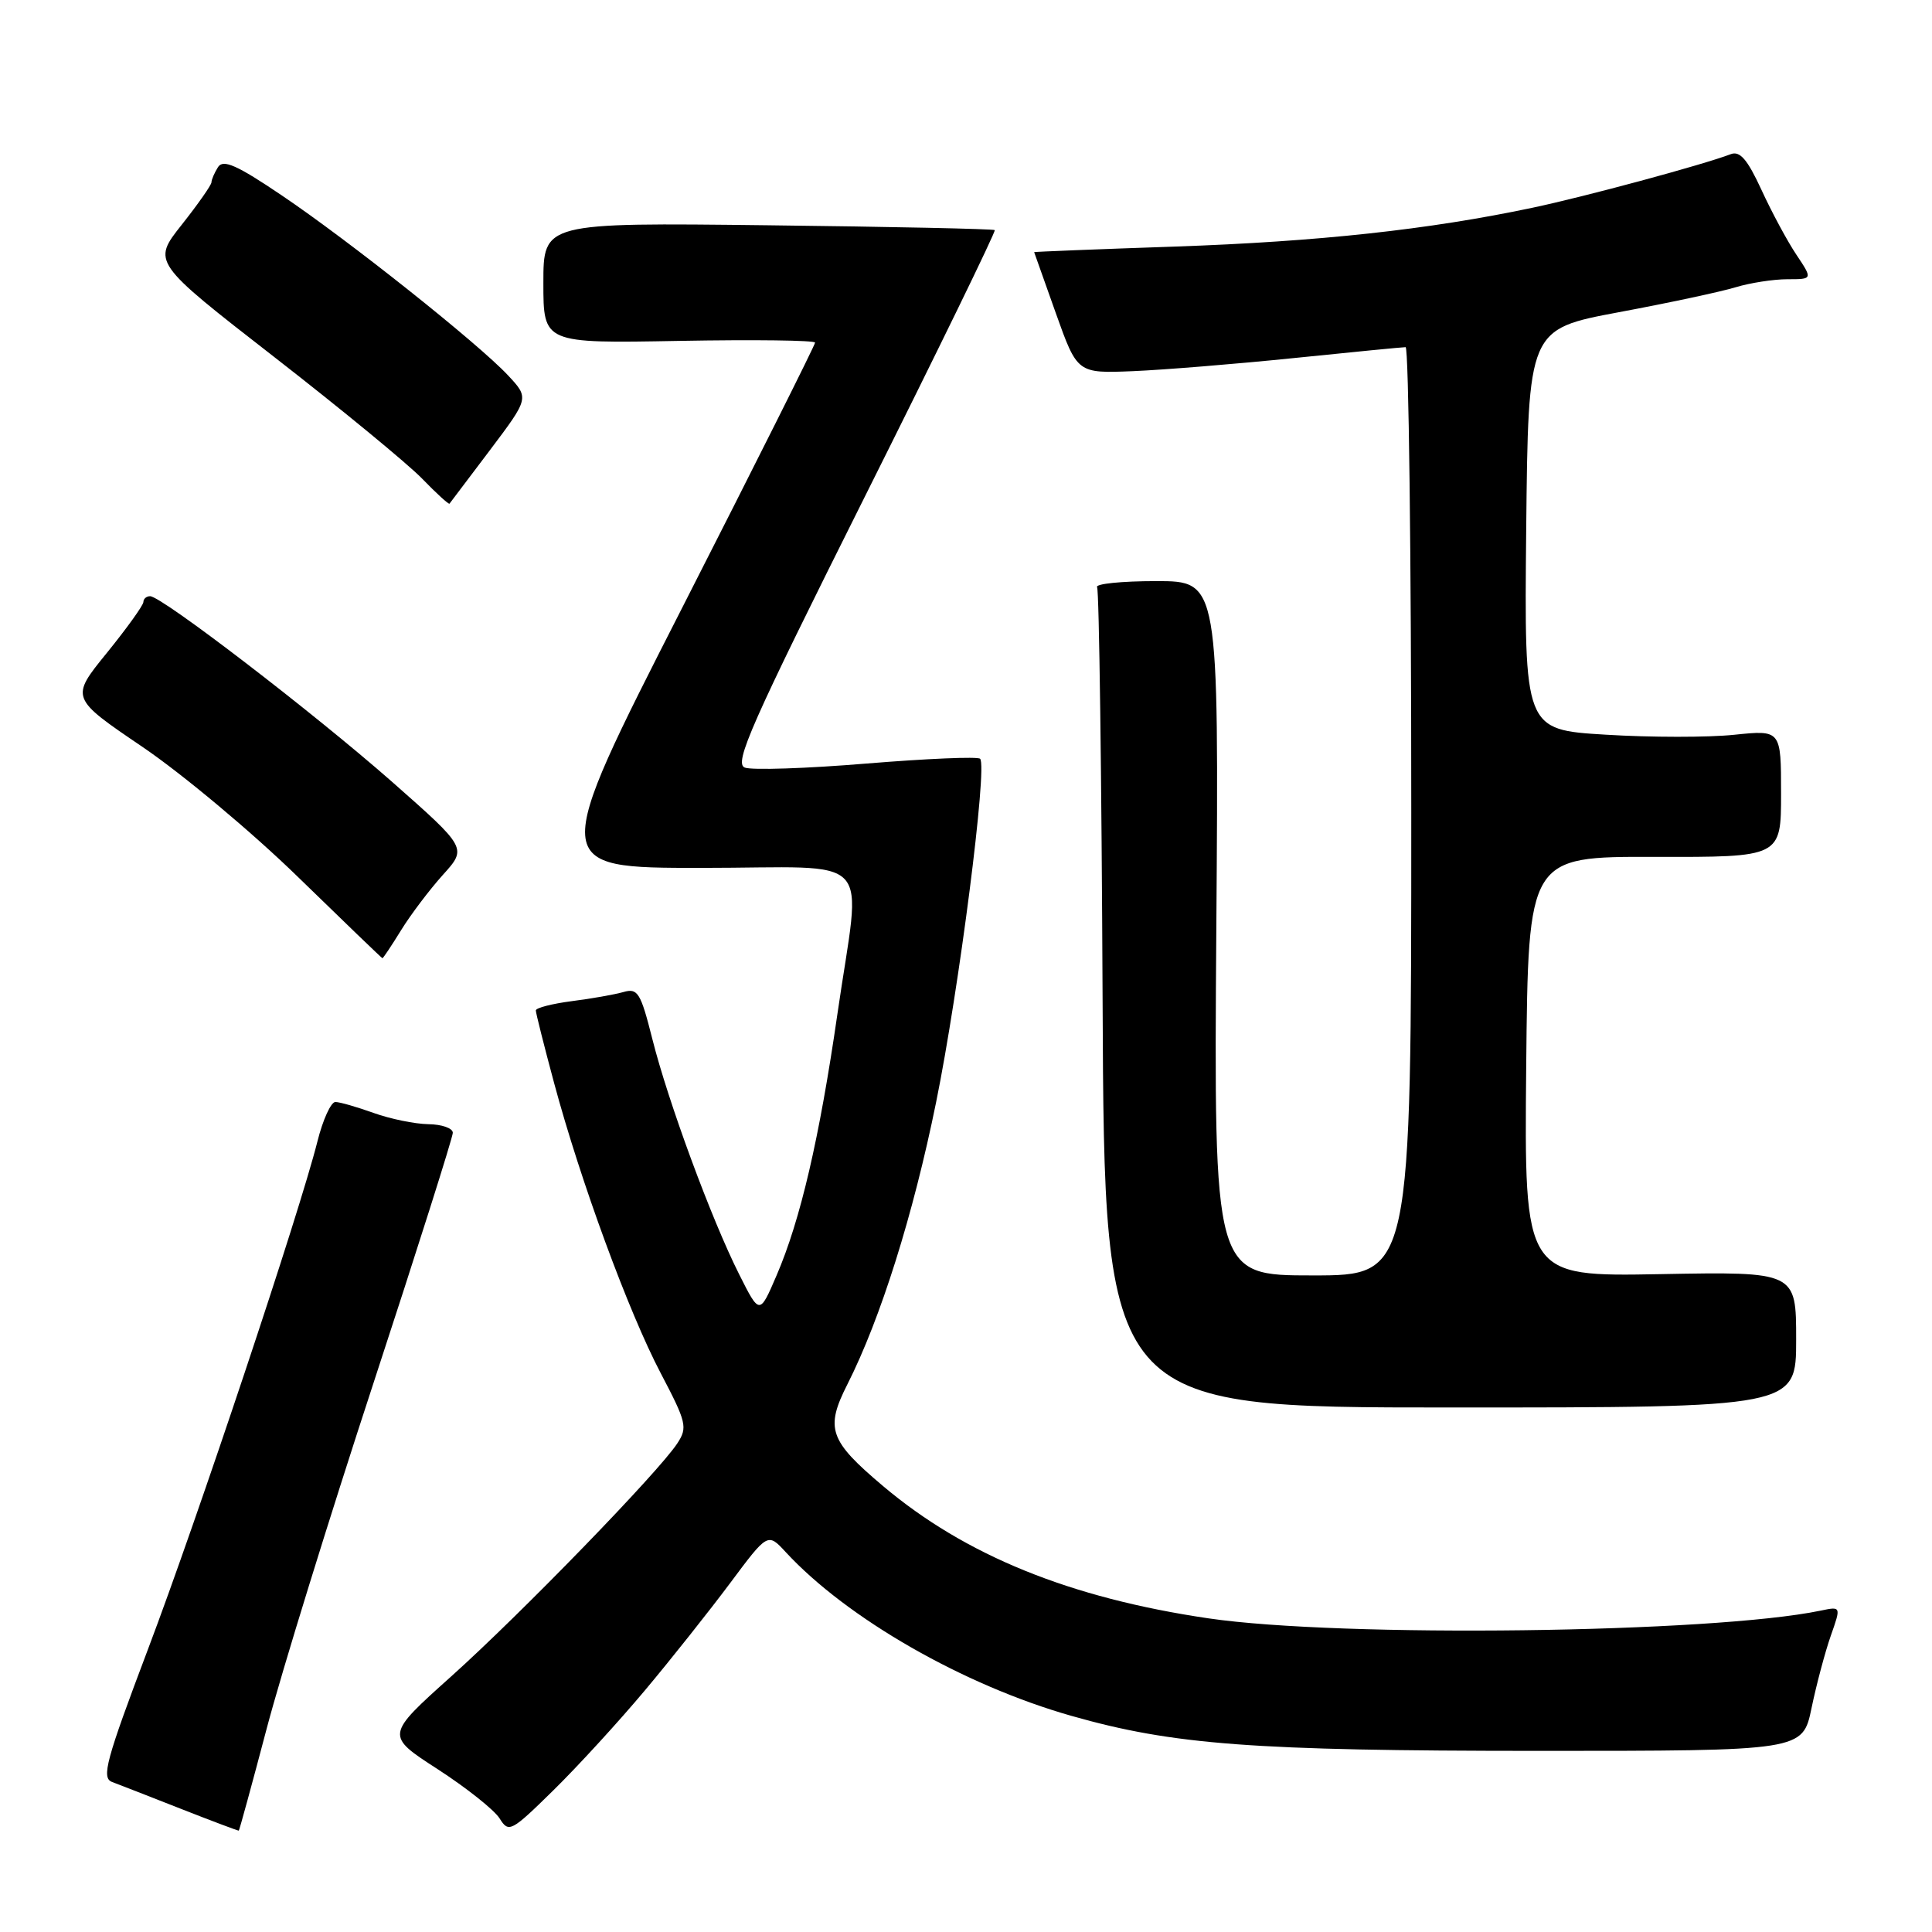 <?xml version="1.0" encoding="UTF-8" standalone="no"?>
<!DOCTYPE svg PUBLIC "-//W3C//DTD SVG 1.1//EN" "http://www.w3.org/Graphics/SVG/1.1/DTD/svg11.dtd" >
<svg xmlns="http://www.w3.org/2000/svg" xmlns:xlink="http://www.w3.org/1999/xlink" version="1.1" viewBox="0 0 256 256">
 <g >
 <path fill="currentColor"
d=" M 35.35 229.00 C 37.31 221.57 43.66 201.03 49.46 183.35 C 55.26 165.66 60.00 150.70 60.00 150.10 C 60.00 149.49 58.54 148.98 56.75 148.96 C 54.96 148.93 51.70 148.26 49.50 147.47 C 47.30 146.68 45.02 146.02 44.44 146.02 C 43.86 146.01 42.78 148.36 42.06 151.25 C 39.68 160.71 26.19 201.14 19.62 218.50 C 14.04 233.26 13.41 235.58 14.85 236.12 C 15.76 236.46 19.88 238.07 24.00 239.69 C 28.12 241.31 31.56 242.60 31.64 242.57 C 31.72 242.53 33.39 236.43 35.35 229.00 Z  M 85.44 224.00 C 88.90 219.88 93.97 213.48 96.73 209.79 C 101.73 203.08 101.73 203.08 104.11 205.66 C 112.23 214.45 127.67 223.30 142.00 227.37 C 155.46 231.20 166.05 231.99 203.68 232.00 C 238.86 232.00 238.86 232.00 240.04 226.32 C 240.69 223.19 241.84 218.88 242.59 216.74 C 243.96 212.85 243.96 212.85 241.23 213.42 C 226.86 216.40 177.69 217.02 160.13 214.44 C 141.78 211.74 127.90 206.10 117.02 196.92 C 109.87 190.89 109.31 189.29 112.30 183.40 C 116.68 174.73 121.01 160.97 124.04 146.05 C 127.08 131.09 130.87 101.53 129.87 100.54 C 129.56 100.23 122.81 100.52 114.86 101.17 C 106.91 101.83 99.63 102.07 98.69 101.71 C 97.22 101.15 99.52 95.95 114.54 65.92 C 124.21 46.59 131.98 30.65 131.81 30.49 C 131.64 30.33 118.11 30.04 101.75 29.85 C 72.00 29.50 72.00 29.50 72.00 37.50 C 72.00 45.50 72.00 45.50 90.00 45.17 C 99.90 44.99 108.00 45.09 108.00 45.40 C 108.00 45.71 100.09 61.50 90.42 80.48 C 72.83 115.00 72.83 115.00 92.92 115.00 C 116.41 115.00 114.11 112.54 110.96 134.37 C 108.58 150.83 106.06 161.67 102.90 169.00 C 100.65 174.24 100.65 174.24 97.95 168.87 C 94.28 161.59 88.51 145.94 86.43 137.64 C 84.89 131.53 84.50 130.90 82.61 131.45 C 81.45 131.78 78.36 132.33 75.75 132.66 C 73.14 133.00 71.00 133.55 71.00 133.89 C 71.00 134.23 72.09 138.55 73.42 143.50 C 76.92 156.51 83.29 173.85 87.55 181.96 C 90.97 188.47 91.13 189.15 89.75 191.25 C 87.26 195.06 69.03 213.84 59.79 222.13 C 51.07 229.95 51.07 229.95 58.00 234.43 C 61.81 236.90 65.50 239.83 66.20 240.95 C 67.41 242.89 67.72 242.73 73.31 237.24 C 76.53 234.08 81.99 228.12 85.44 224.00 Z  M 238.00 177.50 C 238.00 168.50 238.00 168.50 219.99 168.83 C 201.97 169.16 201.97 169.16 202.23 141.33 C 202.50 113.50 202.50 113.50 219.25 113.54 C 236.00 113.58 236.00 113.58 236.00 105.15 C 236.00 96.72 236.00 96.72 229.80 97.36 C 226.39 97.72 218.73 97.72 212.78 97.35 C 201.97 96.70 201.97 96.70 202.23 70.16 C 202.50 43.62 202.50 43.62 214.50 41.37 C 221.10 40.14 228.07 38.65 229.99 38.06 C 231.91 37.48 235.00 37.00 236.84 37.00 C 240.20 37.00 240.20 37.00 238.03 33.75 C 236.83 31.96 234.75 28.09 233.40 25.15 C 231.54 21.12 230.55 19.96 229.33 20.43 C 225.67 21.83 209.99 26.07 203.00 27.54 C 189.30 30.43 174.70 32.01 155.75 32.67 C 145.44 33.02 137.01 33.36 137.03 33.41 C 137.04 33.46 138.34 37.10 139.90 41.49 C 142.75 49.48 142.75 49.48 150.13 49.18 C 154.18 49.01 163.80 48.23 171.50 47.44 C 179.20 46.65 185.84 46.00 186.25 46.00 C 186.66 46.00 187.00 73.67 187.00 107.50 C 187.00 169.00 187.00 169.00 173.92 169.00 C 160.84 169.00 160.84 169.00 161.17 123.00 C 161.50 77.00 161.50 77.00 153.19 77.00 C 148.62 77.00 145.10 77.36 145.37 77.80 C 145.64 78.23 145.97 102.87 146.10 132.55 C 146.34 186.50 146.34 186.50 192.17 186.50 C 238.00 186.50 238.00 186.50 238.00 177.50 Z  M 53.15 123.25 C 54.42 121.19 56.91 117.90 58.68 115.93 C 61.90 112.37 61.90 112.37 51.91 103.56 C 41.49 94.40 21.42 79.00 19.89 79.00 C 19.40 79.00 19.00 79.35 19.00 79.77 C 19.00 80.19 16.82 83.23 14.16 86.51 C 9.31 92.48 9.31 92.48 18.91 98.99 C 24.18 102.57 33.45 110.32 39.50 116.22 C 45.55 122.11 50.58 126.95 50.67 126.97 C 50.76 126.99 51.88 125.31 53.15 123.25 Z  M 64.94 59.62 C 70.12 52.74 70.12 52.74 67.31 49.73 C 63.36 45.51 46.27 31.91 37.29 25.86 C 31.40 21.88 29.57 21.07 28.89 22.14 C 28.42 22.89 28.02 23.80 28.02 24.16 C 28.01 24.52 26.24 27.05 24.08 29.78 C 20.16 34.73 20.16 34.73 36.33 47.30 C 45.22 54.21 54.04 61.47 55.93 63.42 C 57.82 65.37 59.45 66.86 59.56 66.74 C 59.67 66.61 62.09 63.40 64.94 59.62 Z "/>
</g>
</svg>